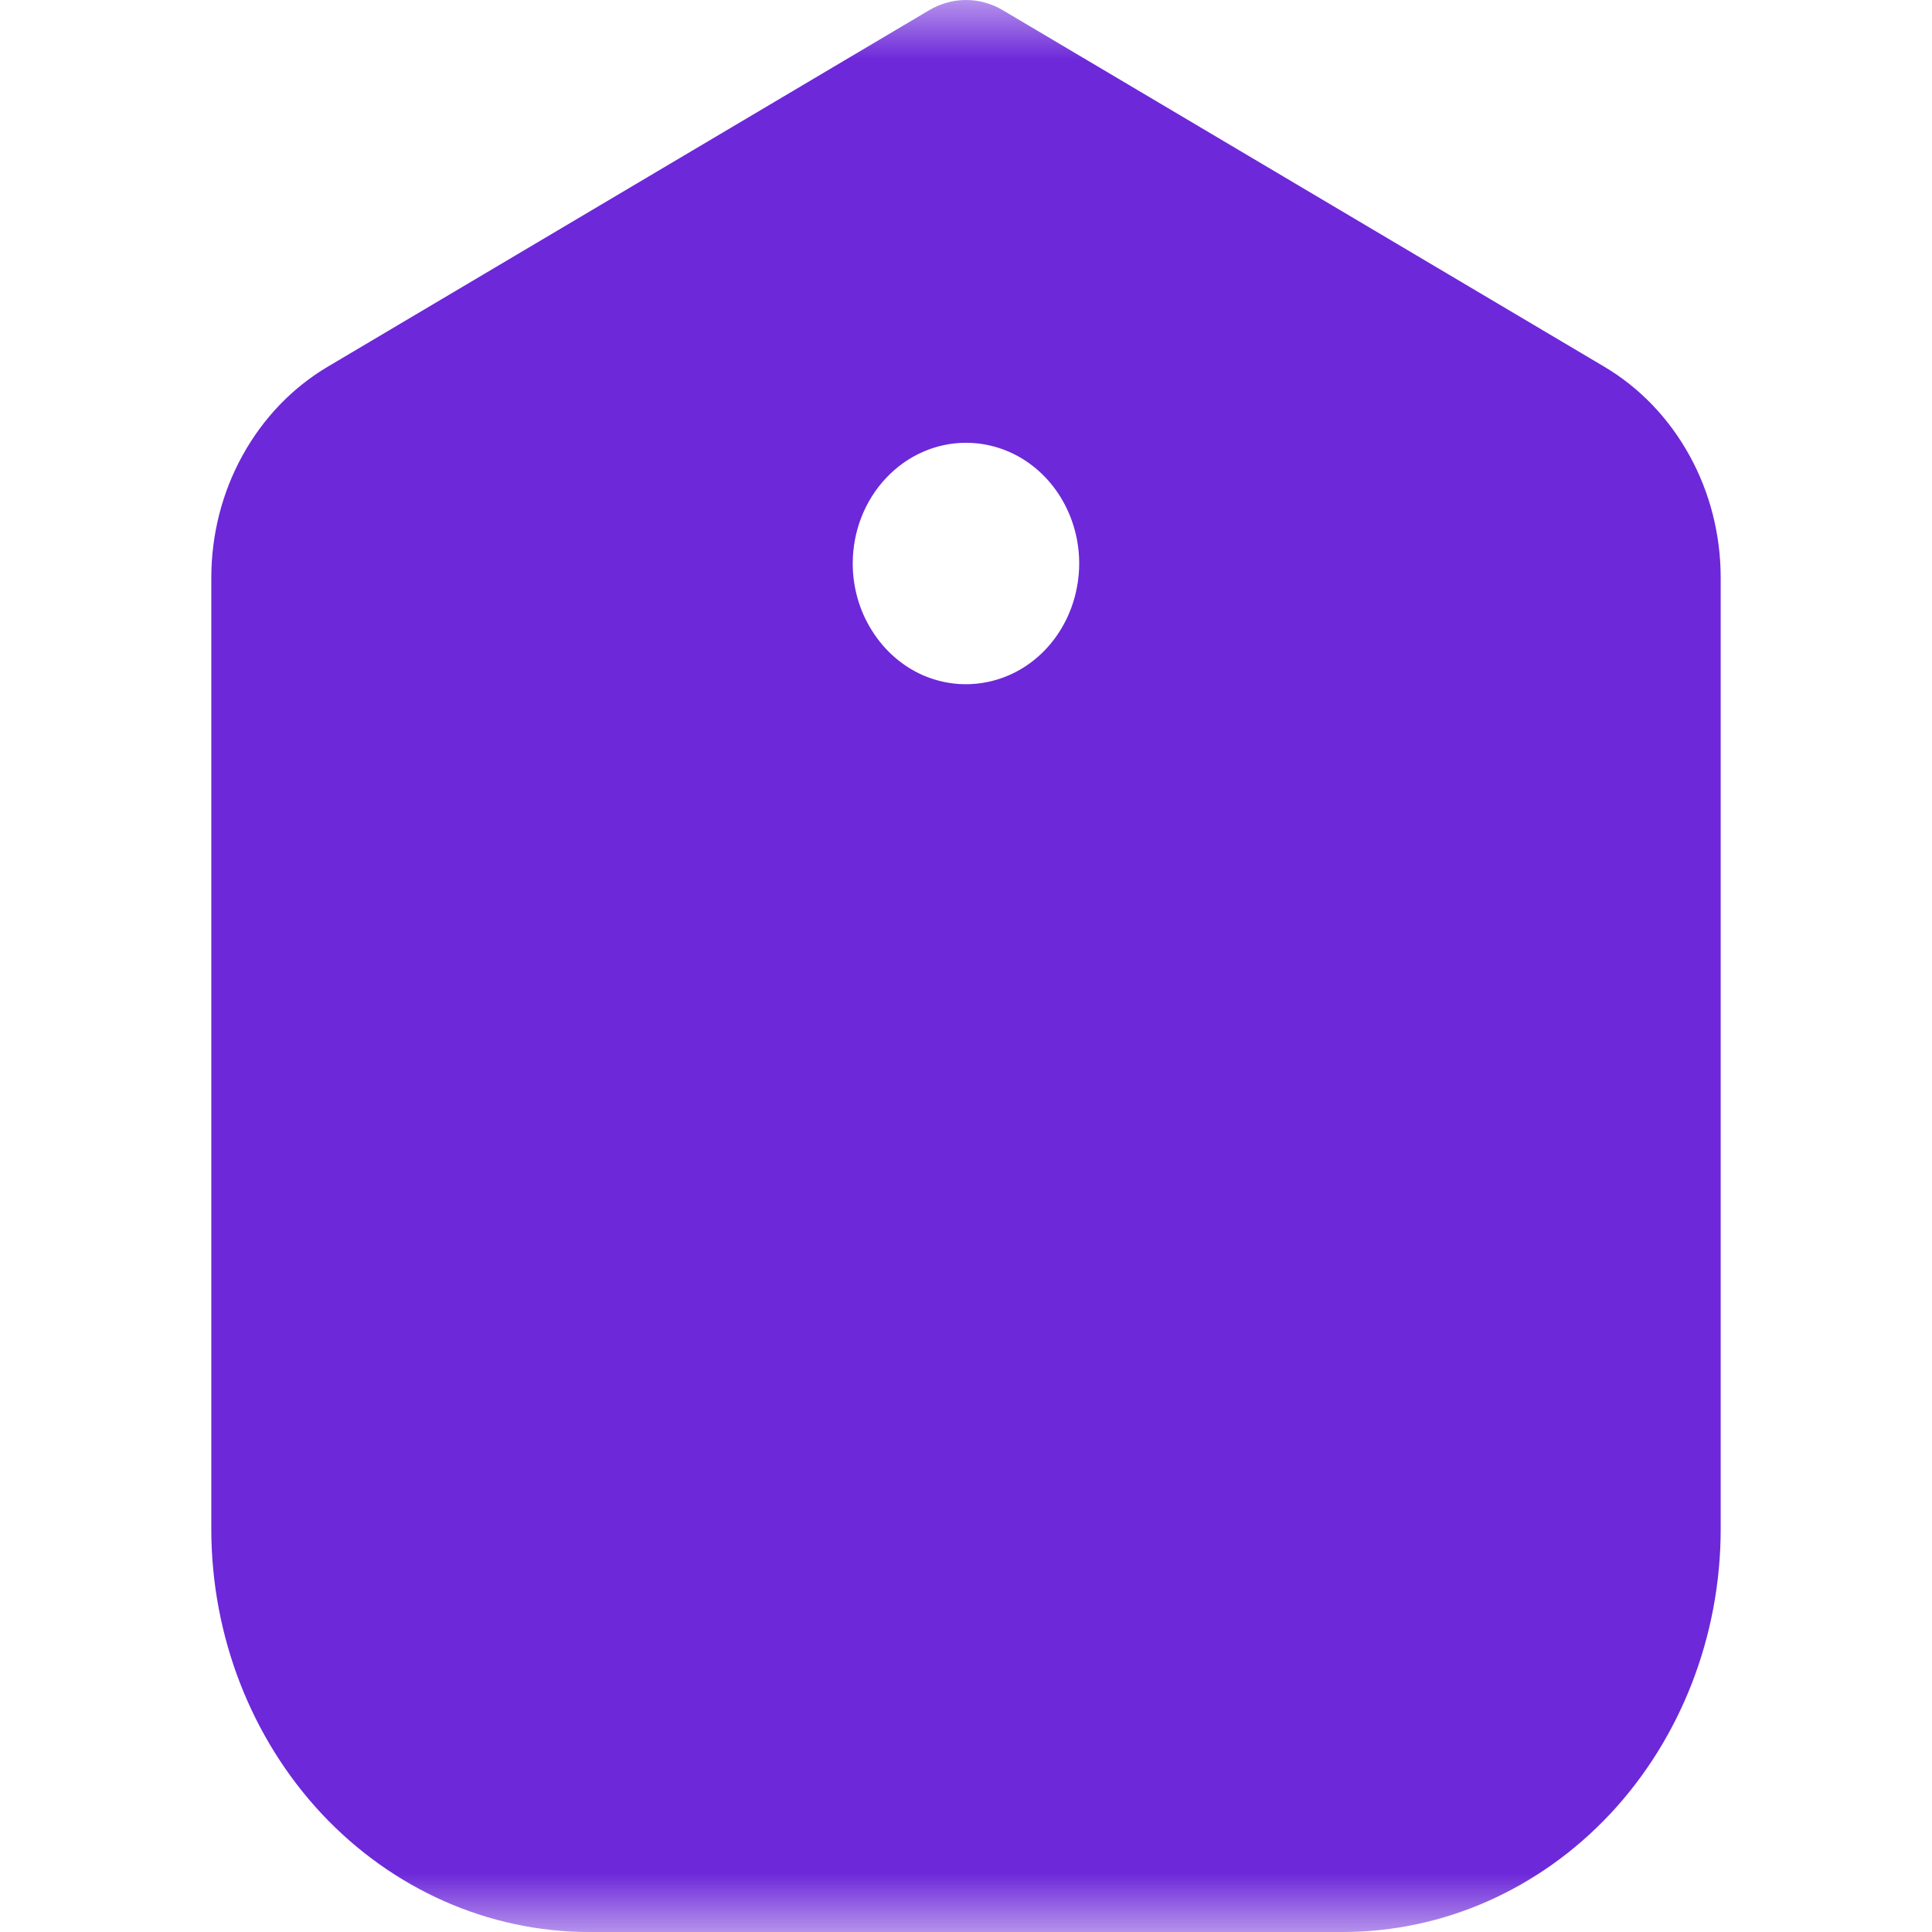 <svg width="16" height="16" viewBox="0 0 16 16" fill="none" xmlns="http://www.w3.org/2000/svg">
<g clip-path="url(#clip0_183_120)">
<mask id="mask0_183_120" style="mask-type:luminance" maskUnits="userSpaceOnUse" x="0" y="0" width="16" height="16">
<path d="M15.5 0H0.5V16H15.5V0Z" fill="white"/>
</mask>
<g mask="url(#mask0_183_120)">
<path d="M1.75 4.785V12.667C1.751 13.55 2.081 14.398 2.666 15.023C3.252 15.647 4.046 15.999 4.875 16H11.125C11.954 15.999 12.748 15.647 13.334 15.023C13.919 14.398 14.249 13.55 14.25 12.667V4.785C14.25 4.428 14.161 4.078 13.991 3.771C13.821 3.463 13.578 3.21 13.286 3.037L8.304 0.084C8.211 0.029 8.106 0 8 0C7.894 0 7.789 0.029 7.696 0.084L2.714 3.037C2.422 3.21 2.179 3.463 2.009 3.771C1.839 4.078 1.75 4.428 1.75 4.785ZM8 3.667C8.185 3.667 8.367 3.725 8.521 3.835C8.675 3.945 8.795 4.101 8.866 4.284C8.937 4.467 8.956 4.668 8.919 4.862C8.883 5.056 8.794 5.234 8.663 5.374C8.532 5.514 8.365 5.609 8.183 5.647C8.001 5.686 7.813 5.666 7.641 5.591C7.47 5.515 7.324 5.387 7.221 5.222C7.117 5.058 7.062 4.864 7.062 4.667C7.062 4.401 7.161 4.147 7.337 3.96C7.513 3.772 7.751 3.667 8 3.667Z" fill="#6D28D9"/>
</g>
</g>
<defs>
<clipPath id="clip0_183_120">
<rect width="15" height="16" fill="white" transform="translate(0.5)"/>
</clipPath>
</defs>
</svg>
